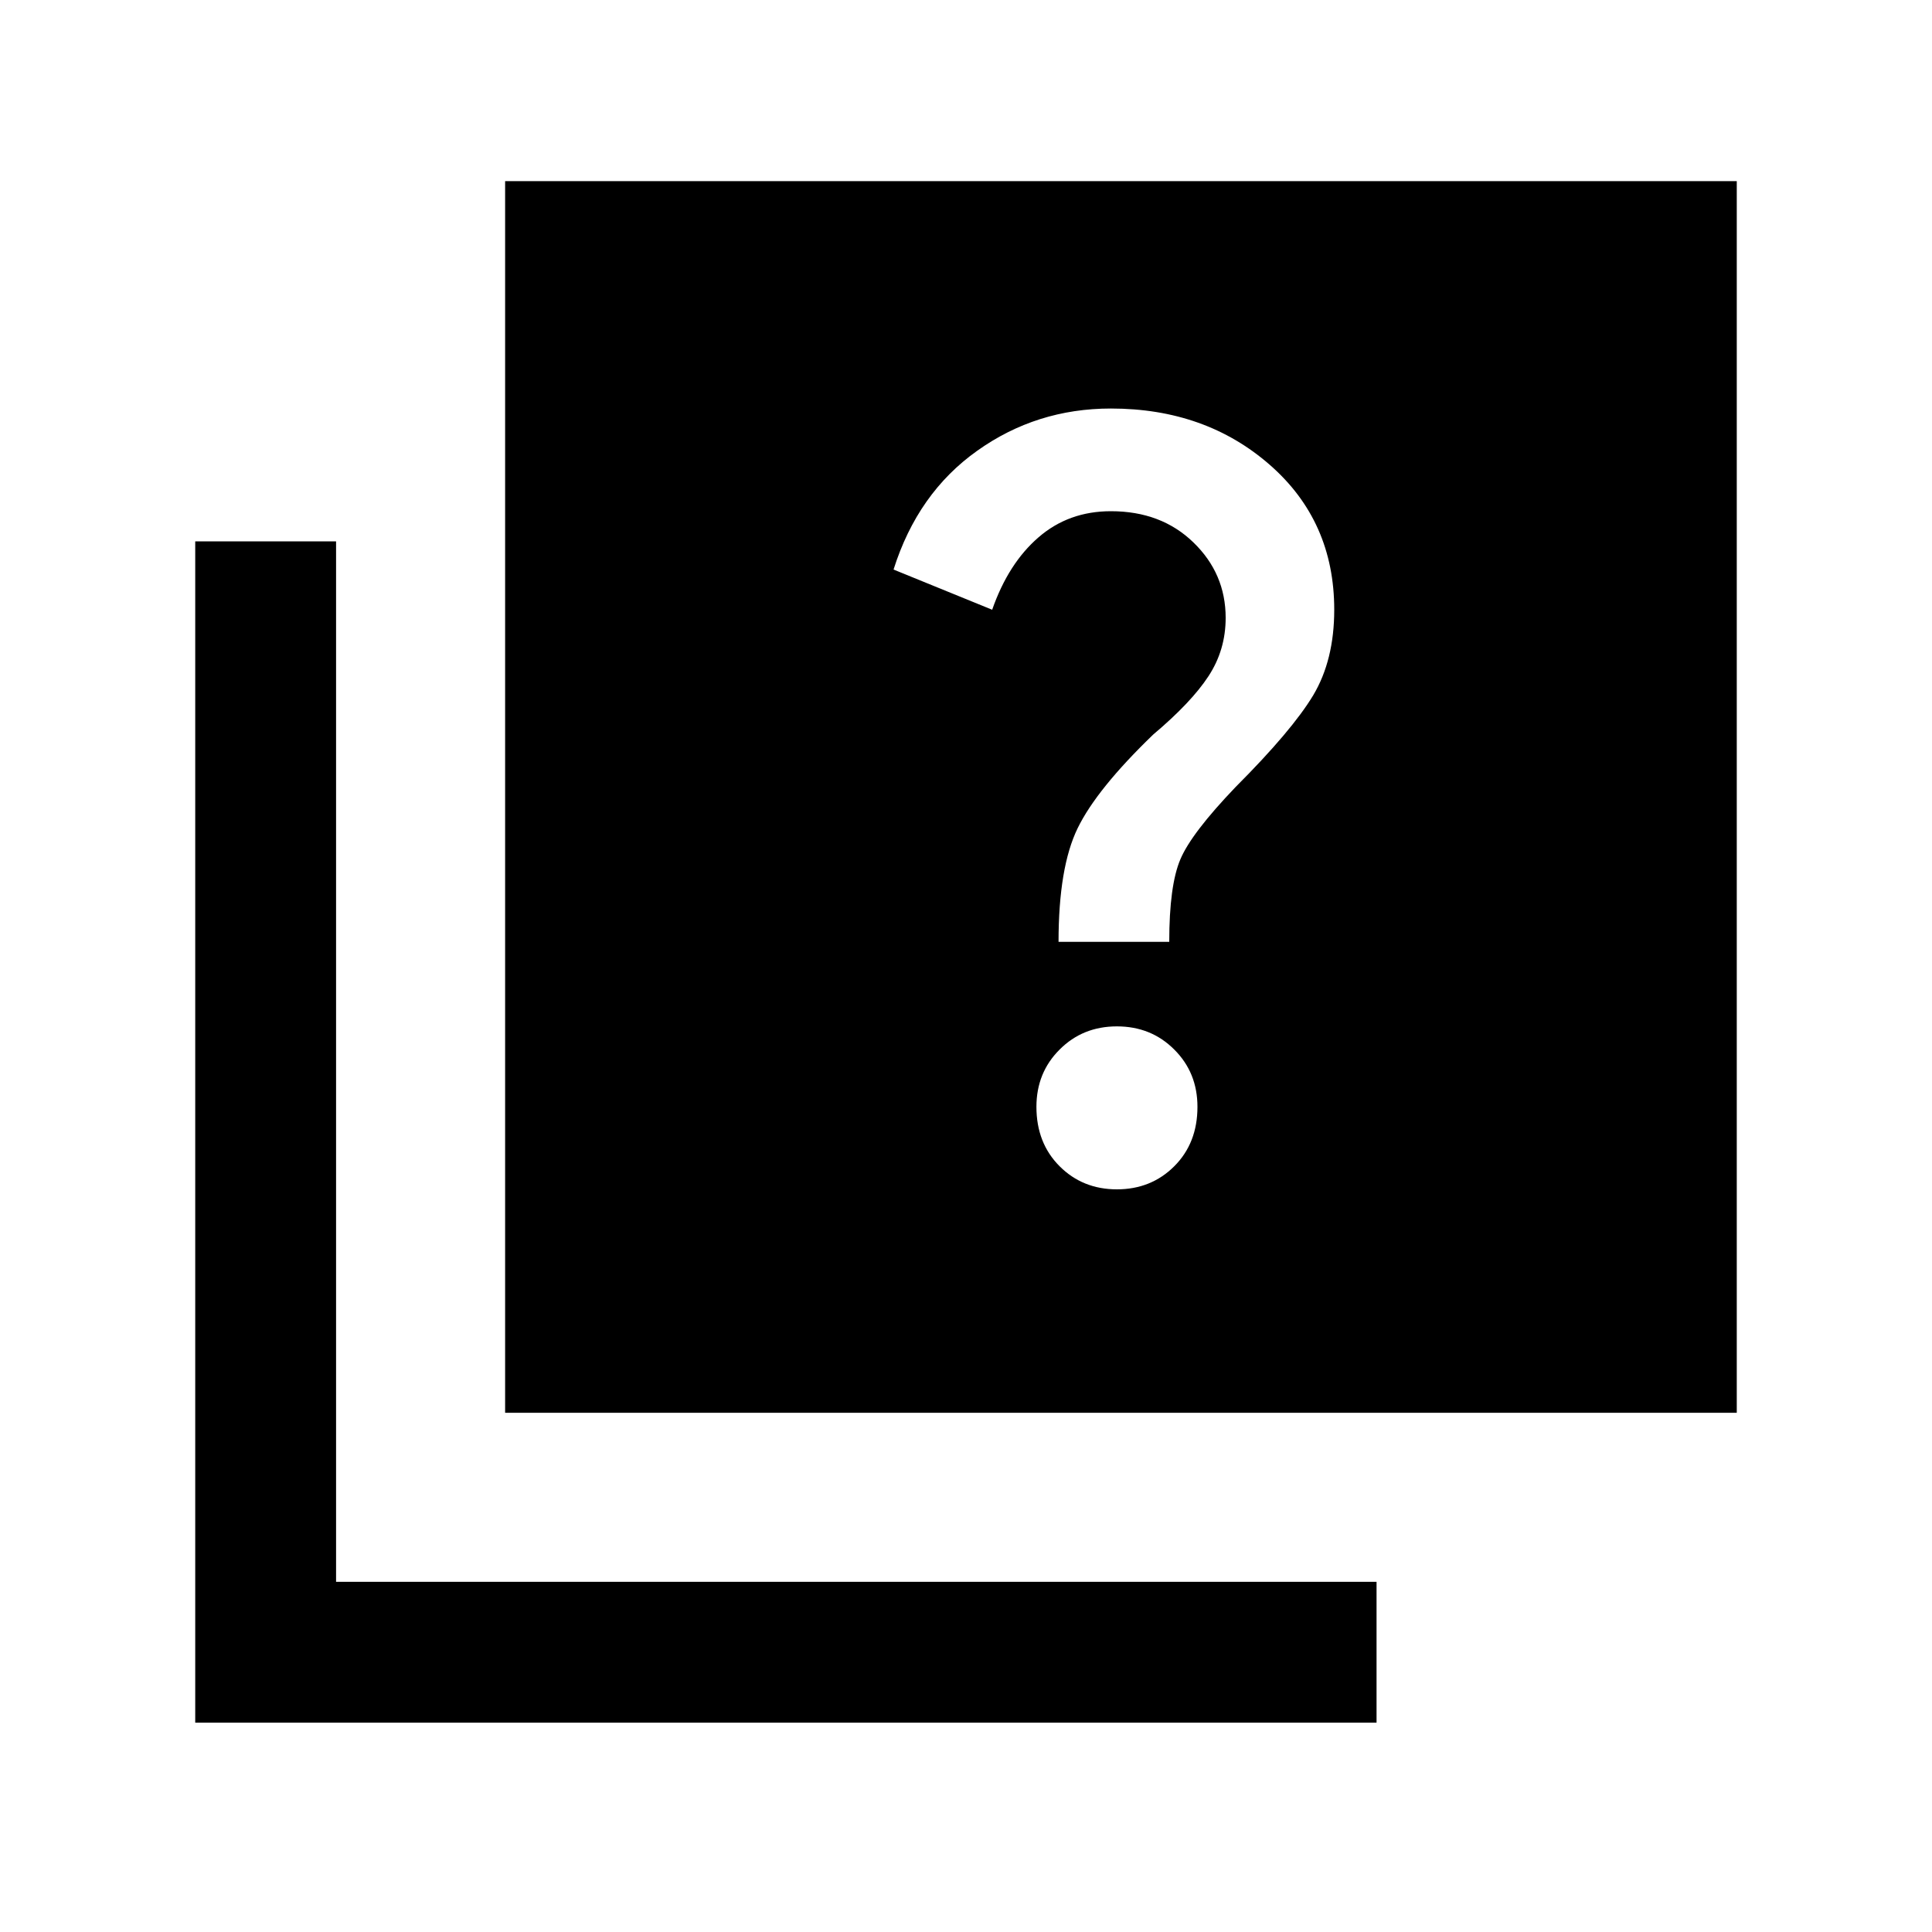 <svg xmlns="http://www.w3.org/2000/svg" height="20" width="20"><path d="M10.958 9.75h1.146q0-.583.115-.854.114-.271.573-.75.583-.584.802-.948.218-.365.218-.886 0-.916-.666-1.499-.667-.584-1.646-.584-.771 0-1.385.438-.615.437-.865 1.229l1.021.416q.167-.479.479-.749.312-.271.75-.271.521 0 .854.323.334.323.334.781 0 .333-.178.604-.177.271-.572.604-.584.563-.782.969-.198.406-.198 1.177Zm.604 2.562q.355 0 .594-.239.24-.24.24-.615 0-.354-.24-.593-.239-.24-.594-.24-.354 0-.593.24-.24.239-.24.593 0 .375.24.615.239.239.593.239Zm-6.333 2.313V1.875h12.75v12.75Zm-3.208 3.208V5.604h1.458v10.771H14.25v1.458Z"/></svg>